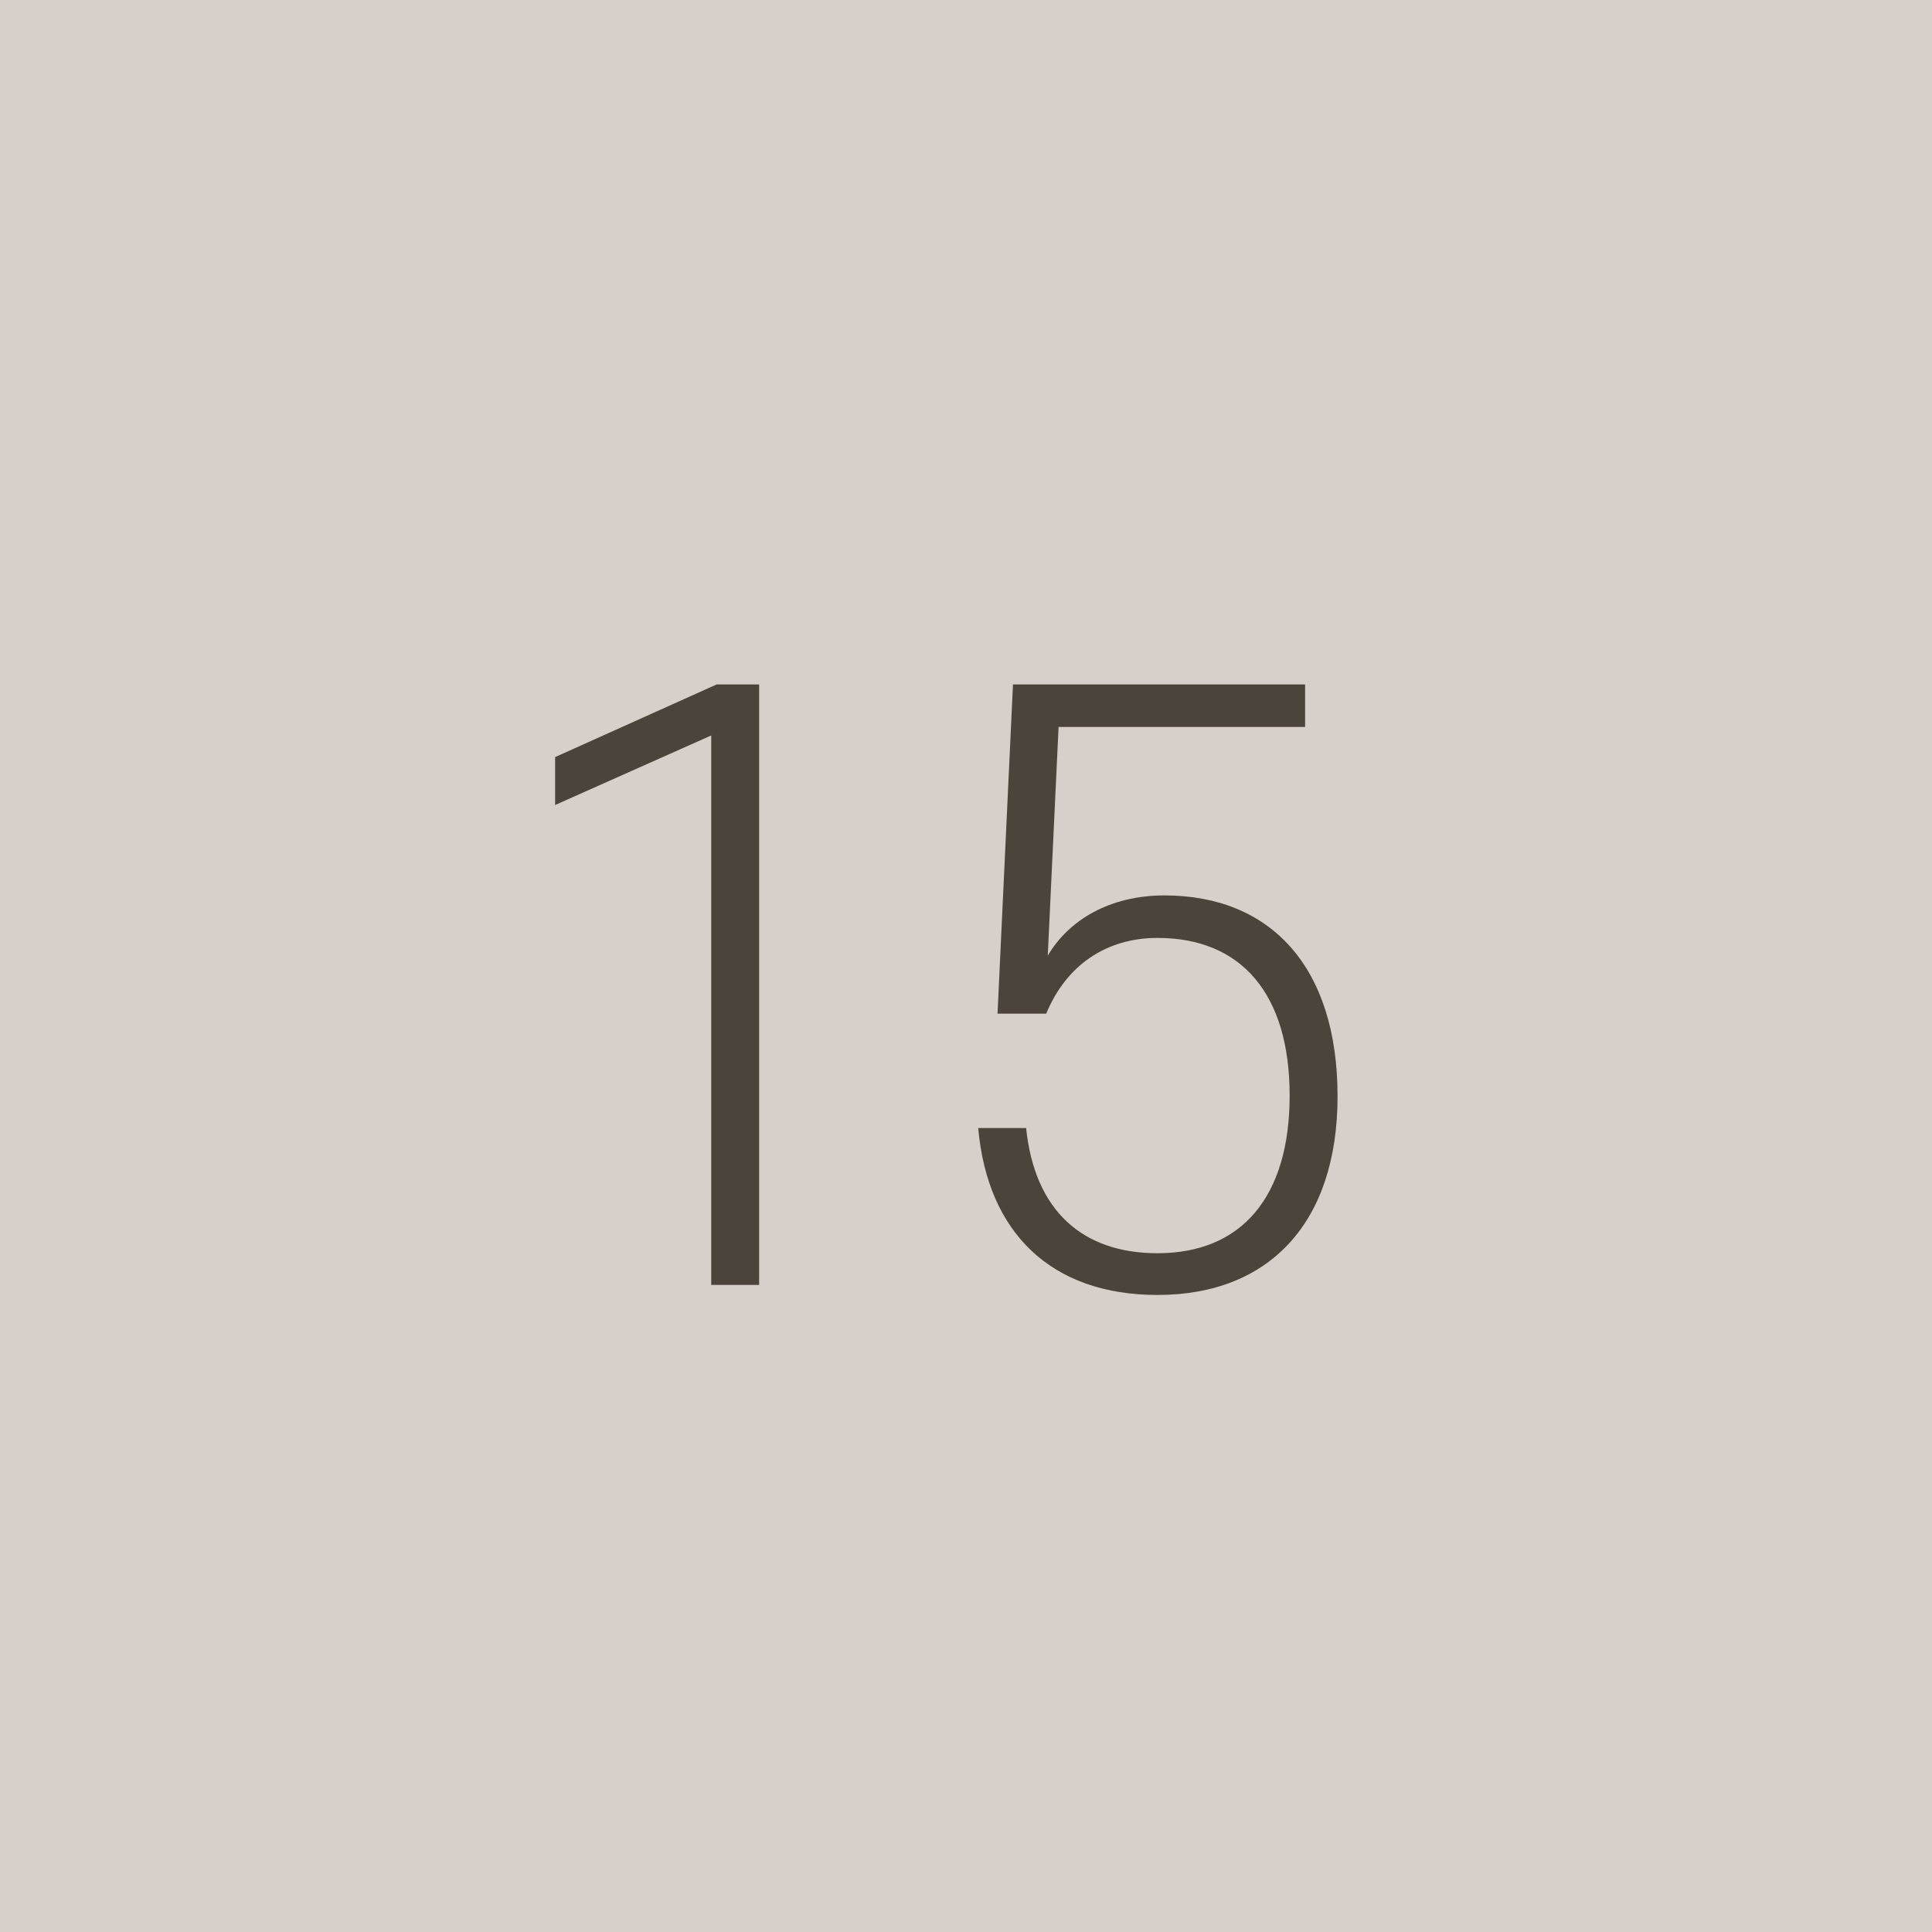 <svg width="60" height="60" viewBox="0 0 60 60" fill="none" xmlns="http://www.w3.org/2000/svg">
<path d="M0 0H60V60H0V0Z" fill="#D7CFC9"/>
<path d="M23.576 39.904H22.088V22.84L17.24 25V23.512L22.256 21.256H23.576V39.904Z" fill="#4B443B"/>
<path d="M35.947 29.128C34.363 29.128 33.115 29.968 32.491 31.48H30.979L31.459 21.256H40.531V22.576H32.875L32.539 29.68C33.187 28.576 34.459 27.808 36.163 27.808C39.451 27.808 41.539 30.016 41.539 34.048C41.539 37.96 39.427 40.216 35.947 40.216C32.635 40.216 30.667 38.272 30.379 35.032H31.867C32.131 37.6 33.619 38.92 35.947 38.92C38.563 38.92 40.051 37.168 40.051 34.024C40.051 30.88 38.563 29.128 35.947 29.128Z" fill="#4B443B"/>
</svg>
